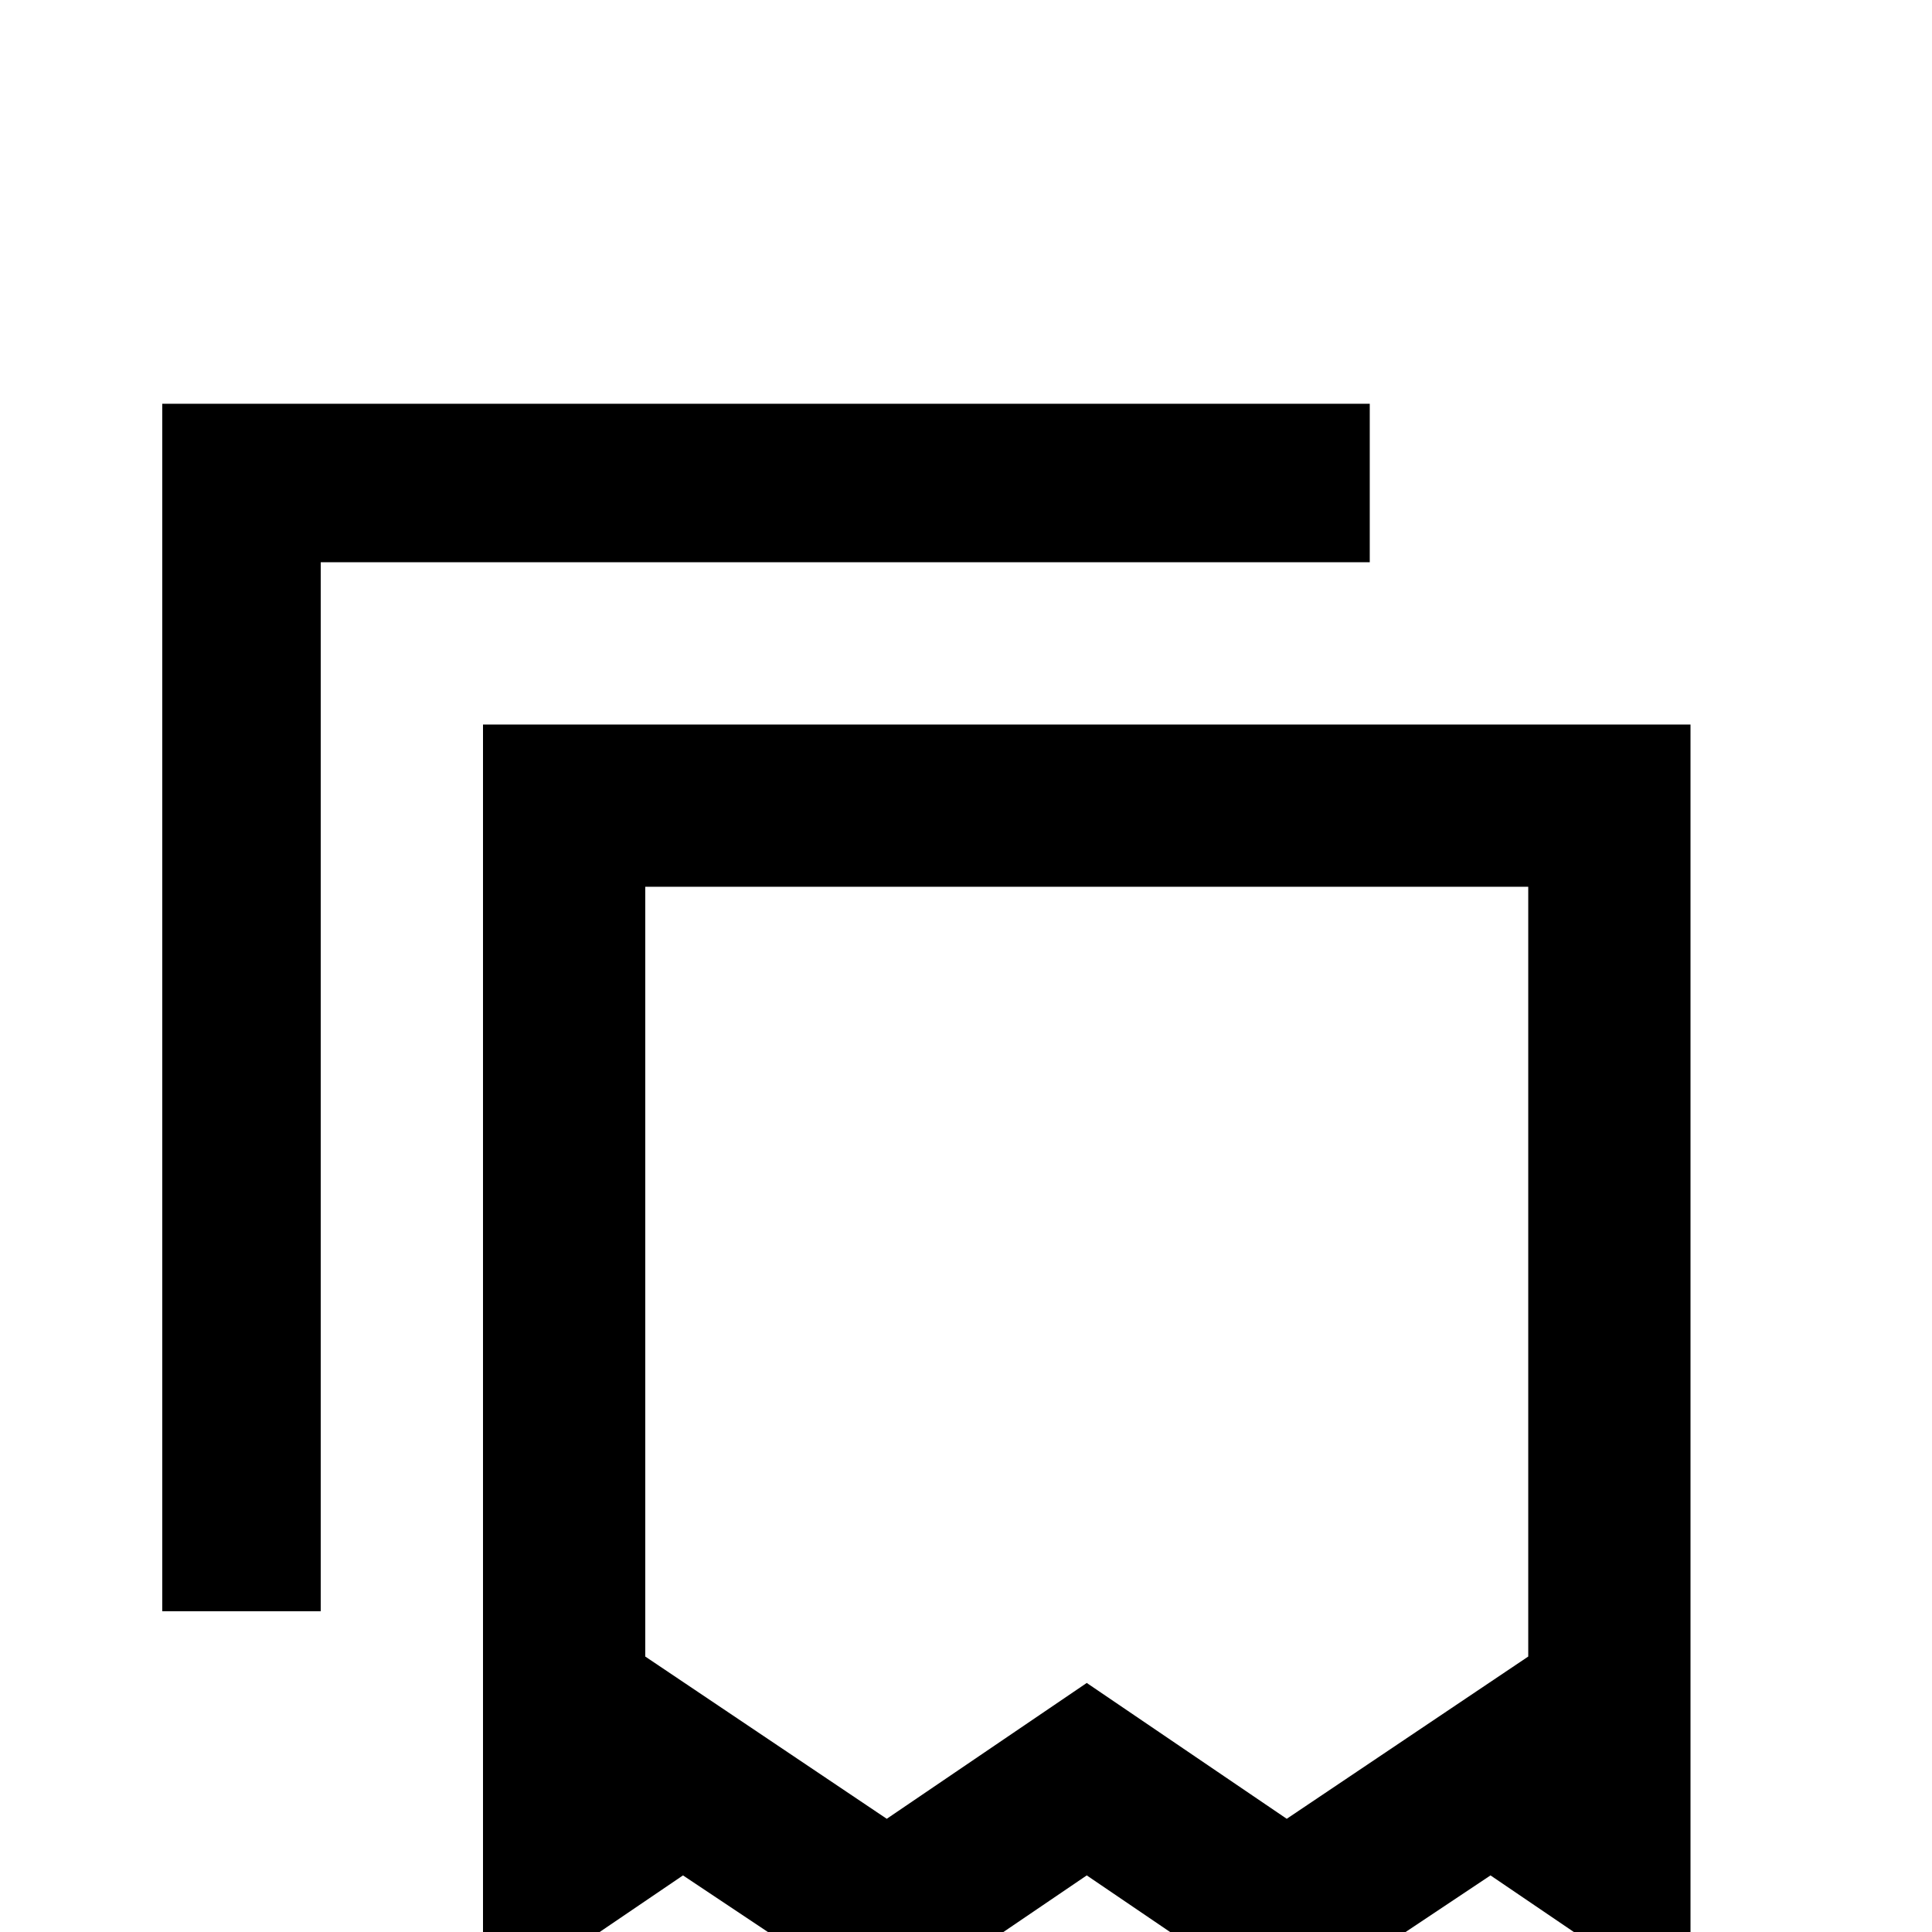 <svg xmlns="http://www.w3.org/2000/svg" viewBox="0 -512 512 512">
	<path fill="#000000" d="M43 -405V-85H85V-363H363V-405ZM395 -15L448 21V-320H128V21L181 -15L235 21L288 -15L341 21ZM405 -277V-73L341 -30L288 -66L235 -30L171 -73V-277Z"/>
</svg>
